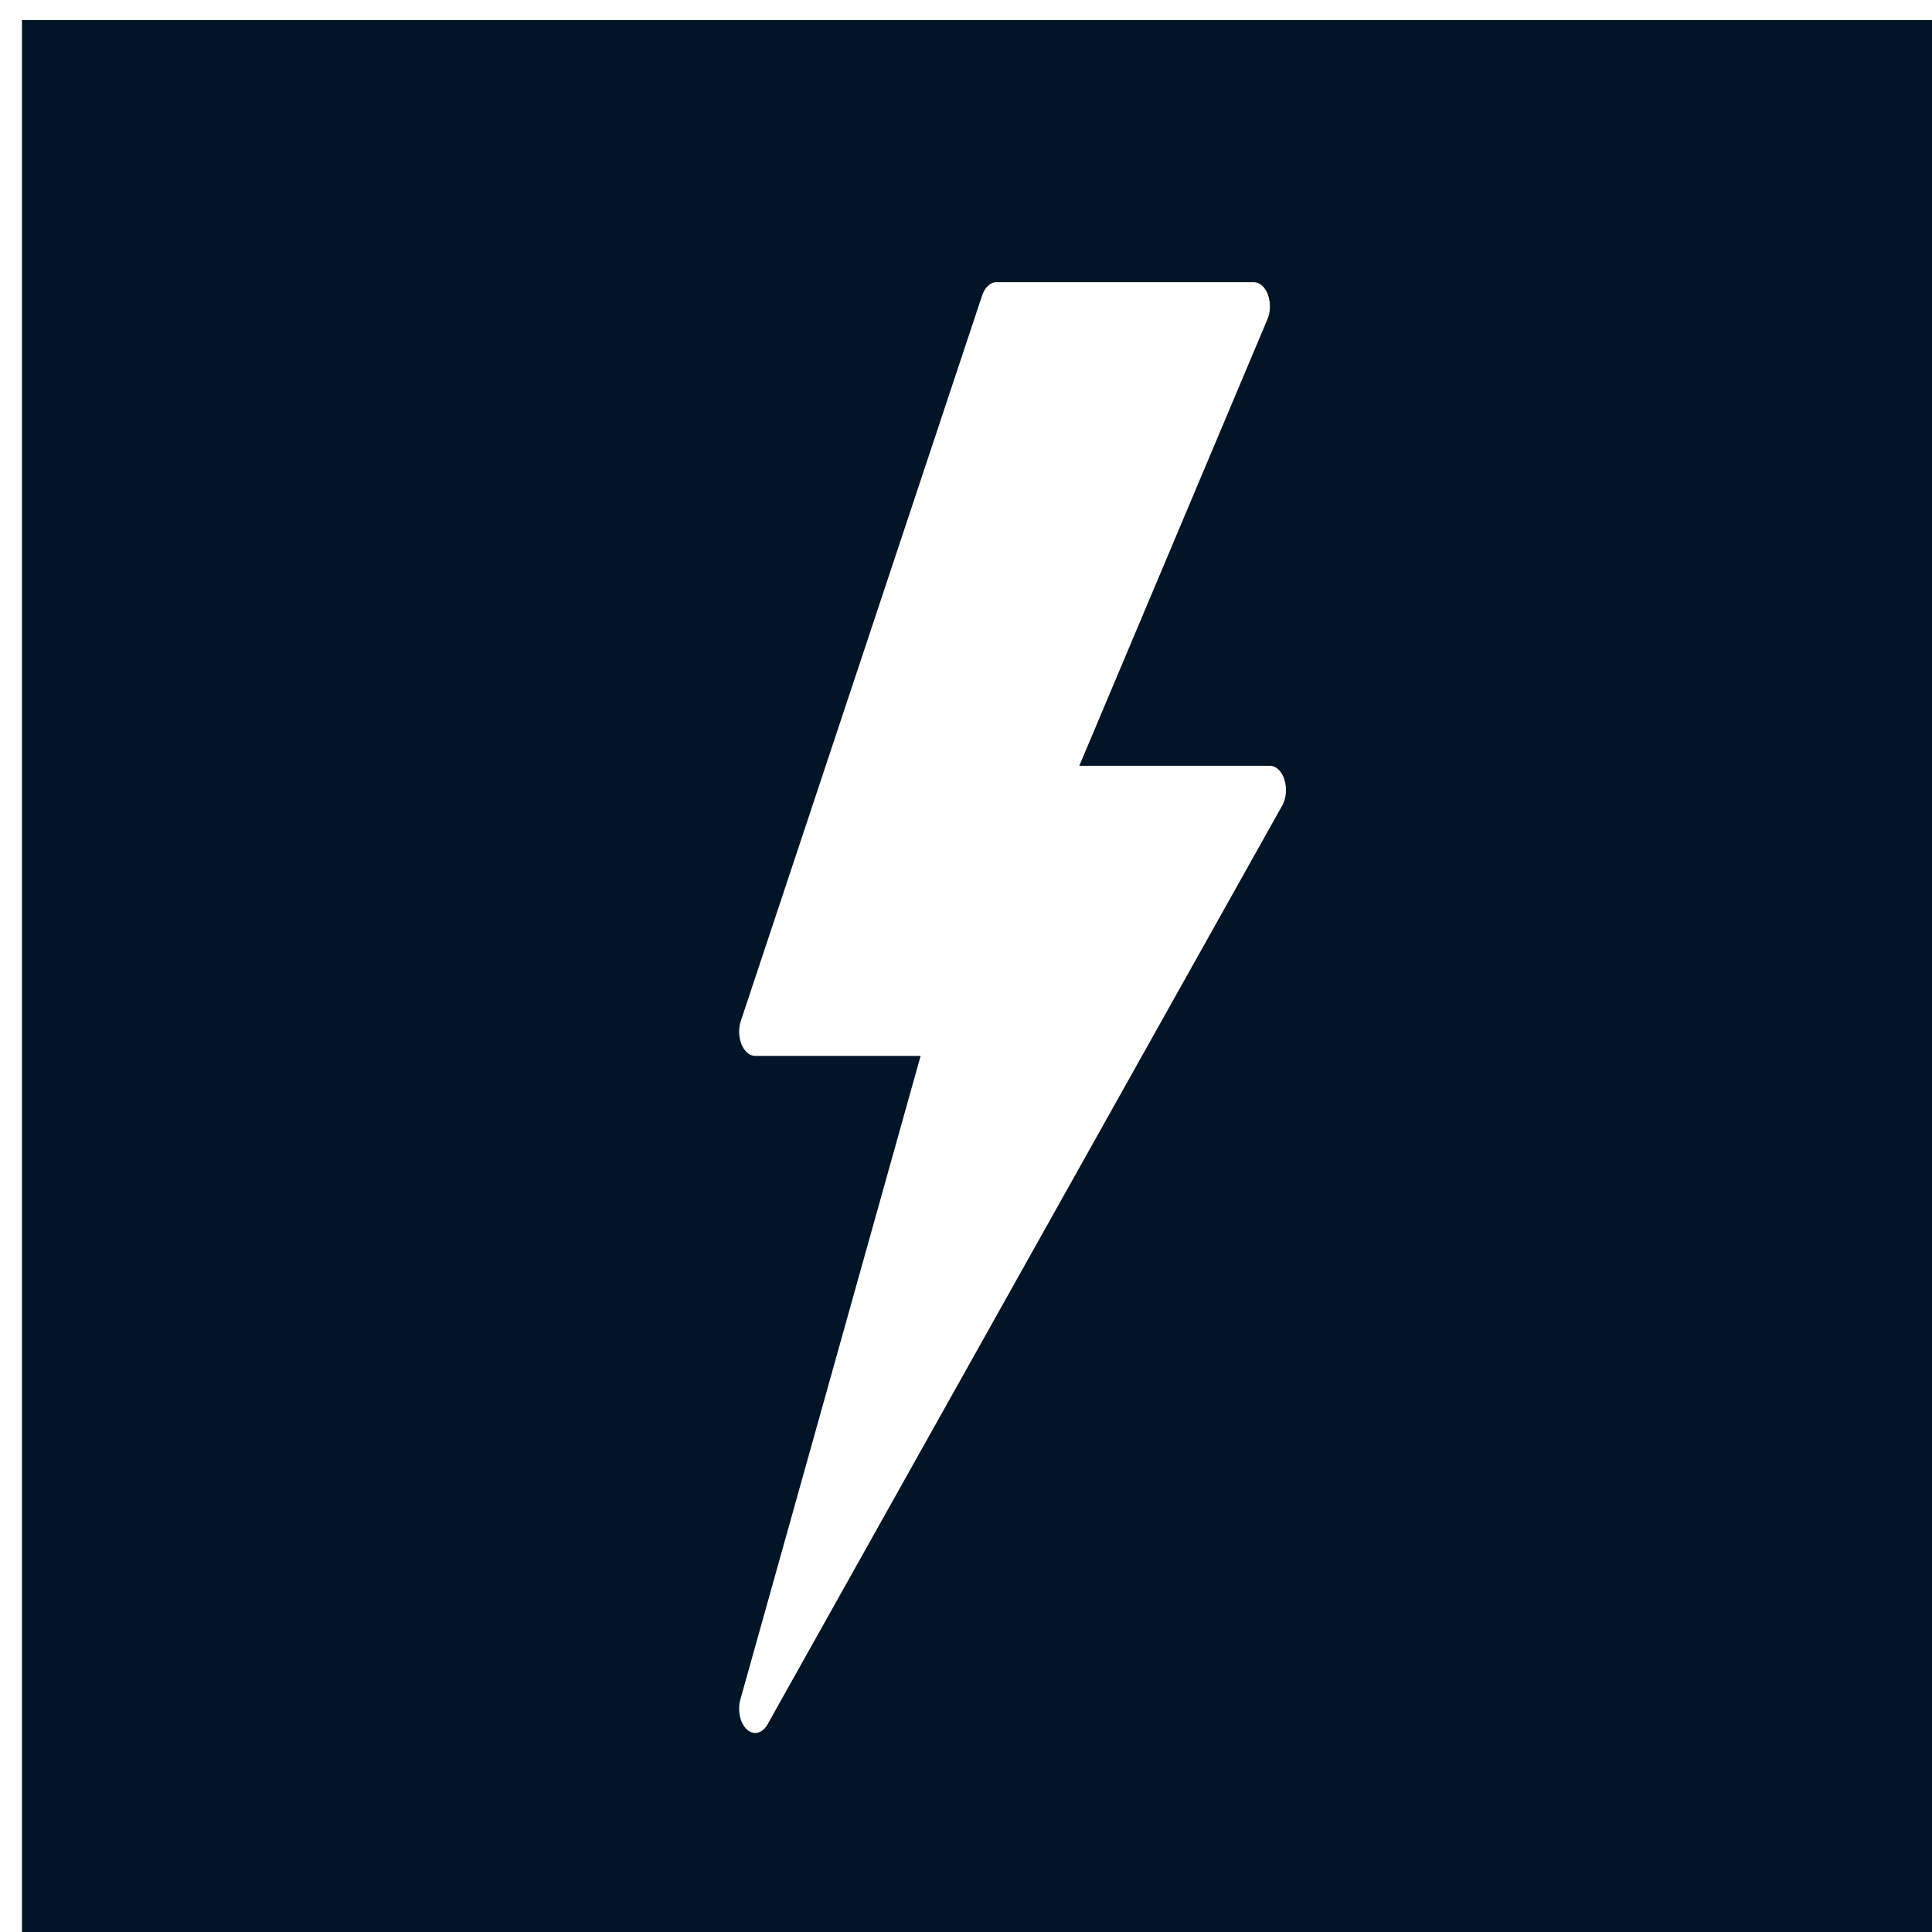 <?xml version="1.0" encoding="UTF-8" standalone="no"?>
<svg
   width="57"
   height="57"
   viewBox="0 0 57 57"
   fill="none"
   version="1.1"
   id="svg41"
   sodipodi:docname="performance.svg"
   inkscape:version="1.1.2 (1:1.1+202202050950+0a00cf5339)"
   xmlns:inkscape="http://www.inkscape.org/namespaces/inkscape"
   xmlns:sodipodi="http://sodipodi.sourceforge.net/DTD/sodipodi-0.dtd"
   xmlns="http://www.w3.org/2000/svg"
   xmlns:svg="http://www.w3.org/2000/svg">
  <sodipodi:namedview
     id="namedview43"
     pagecolor="#ffffff"
     bordercolor="#666666"
     borderopacity="1.0"
     inkscape:pageshadow="2"
     inkscape:pageopacity="0.0"
     inkscape:pagecheckerboard="0"
     showgrid="false"
     inkscape:zoom="2.3150948"
     inkscape:cx="-6.6951902"
     inkscape:cy="58.960868"
     inkscape:window-width="1600"
     inkscape:window-height="851"
     inkscape:window-x="0"
     inkscape:window-y="25"
     inkscape:window-maximized="1"
     inkscape:current-layer="svg41"
     width="95px" />
  <rect
     style="fill:#011526;fill-opacity:1;fill-rule:evenodd"
     id="rect58"
     width="57.673"
     height="57.075"
     x="0.648"
     y="0.593" />
  <g
     filter="url(#filter0_d)"
     id="g6"
     transform="matrix(0.368,0,0,0.529,-58.194,17.974)" />
  <path
     fill-rule="evenodd"
     clip-rule="evenodd"
     d="m 37.896,23.005 c -0.078,-0.251 -0.245,-0.412 -0.43,-0.412 H 31.843 L 37.393,9.42 c 0.092,-0.22 0.098,-0.498 0.015,-0.725 -0.083,-0.229 -0.243,-0.37 -0.416,-0.37 h -7.592 c -0.18,0 -0.344,0.153 -0.425,0.395 L 21.857,30.121 c -0.074,0.221 -0.065,0.483 0.021,0.694 0.087,0.21 0.239,0.338 0.404,0.338 h 4.879 l -5.317,18.985 c -0.091,0.325 -0.01,0.701 0.19,0.886 0.077,0.07 0.162,0.105 0.247,0.105 0.136,0 0.27,-0.088 0.363,-0.253 L 37.829,23.767 c 0.119,-0.212 0.145,-0.51 0.067,-0.761 z"
     fill="#ffffff"
     id="path12"
     style="stroke-width:1.019" />
  <defs
     id="defs39">
    <filter
       id="filter0_d"
       x="0.99"
       y="9"
       width="94.952"
       height="95"
       filterUnits="userSpaceOnUse"
       color-interpolation-filters="sRGB">
      <feFlood
         flood-opacity="0"
         result="BackgroundImageFix"
         id="feFlood14" />
      <feColorMatrix
         in="SourceAlpha"
         type="matrix"
         values="0 0 0 0 0 0 0 0 0 0 0 0 0 0 0 0 0 0 127 0"
         id="feColorMatrix16" />
      <feOffset
         dy="13"
         id="feOffset18" />
      <feGaussianBlur
         stdDeviation="10.5"
         id="feGaussianBlur20" />
      <feColorMatrix
         type="matrix"
         values="0 0 0 0 0.898 0 0 0 0 0.118 0 0 0 0 0.435 0 0 0 0.3 0"
         id="feColorMatrix22" />
      <feBlend
         mode="normal"
         in2="BackgroundImageFix"
         result="effect1_dropShadow"
         id="feBlend24" />
      <feBlend
         mode="normal"
         in="SourceGraphic"
         in2="effect1_dropShadow"
         result="shape"
         id="feBlend26" />
    </filter>
    <linearGradient
       id="paint0_linear"
       x1="52.598"
       y1="102.635"
       x2="107.605"
       y2="39.414"
       gradientUnits="userSpaceOnUse">
      <stop
         stop-color="#F80759"
         id="stop29" />
      <stop
         offset="1"
         stop-color="#BC4E9C"
         id="stop31" />
    </linearGradient>
    <linearGradient
       id="paint1_linear"
       x1="53.376"
       y1="113.413"
       x2="125.385"
       y2="30.651"
       gradientUnits="userSpaceOnUse"
       gradientTransform="translate(-0.749,14.776)">
      <stop
         stop-color="#F80759"
         id="stop34" />
      <stop
         offset="1"
         stop-color="#BC4E9C"
         id="stop36" />
    </linearGradient>
  </defs>
</svg>
